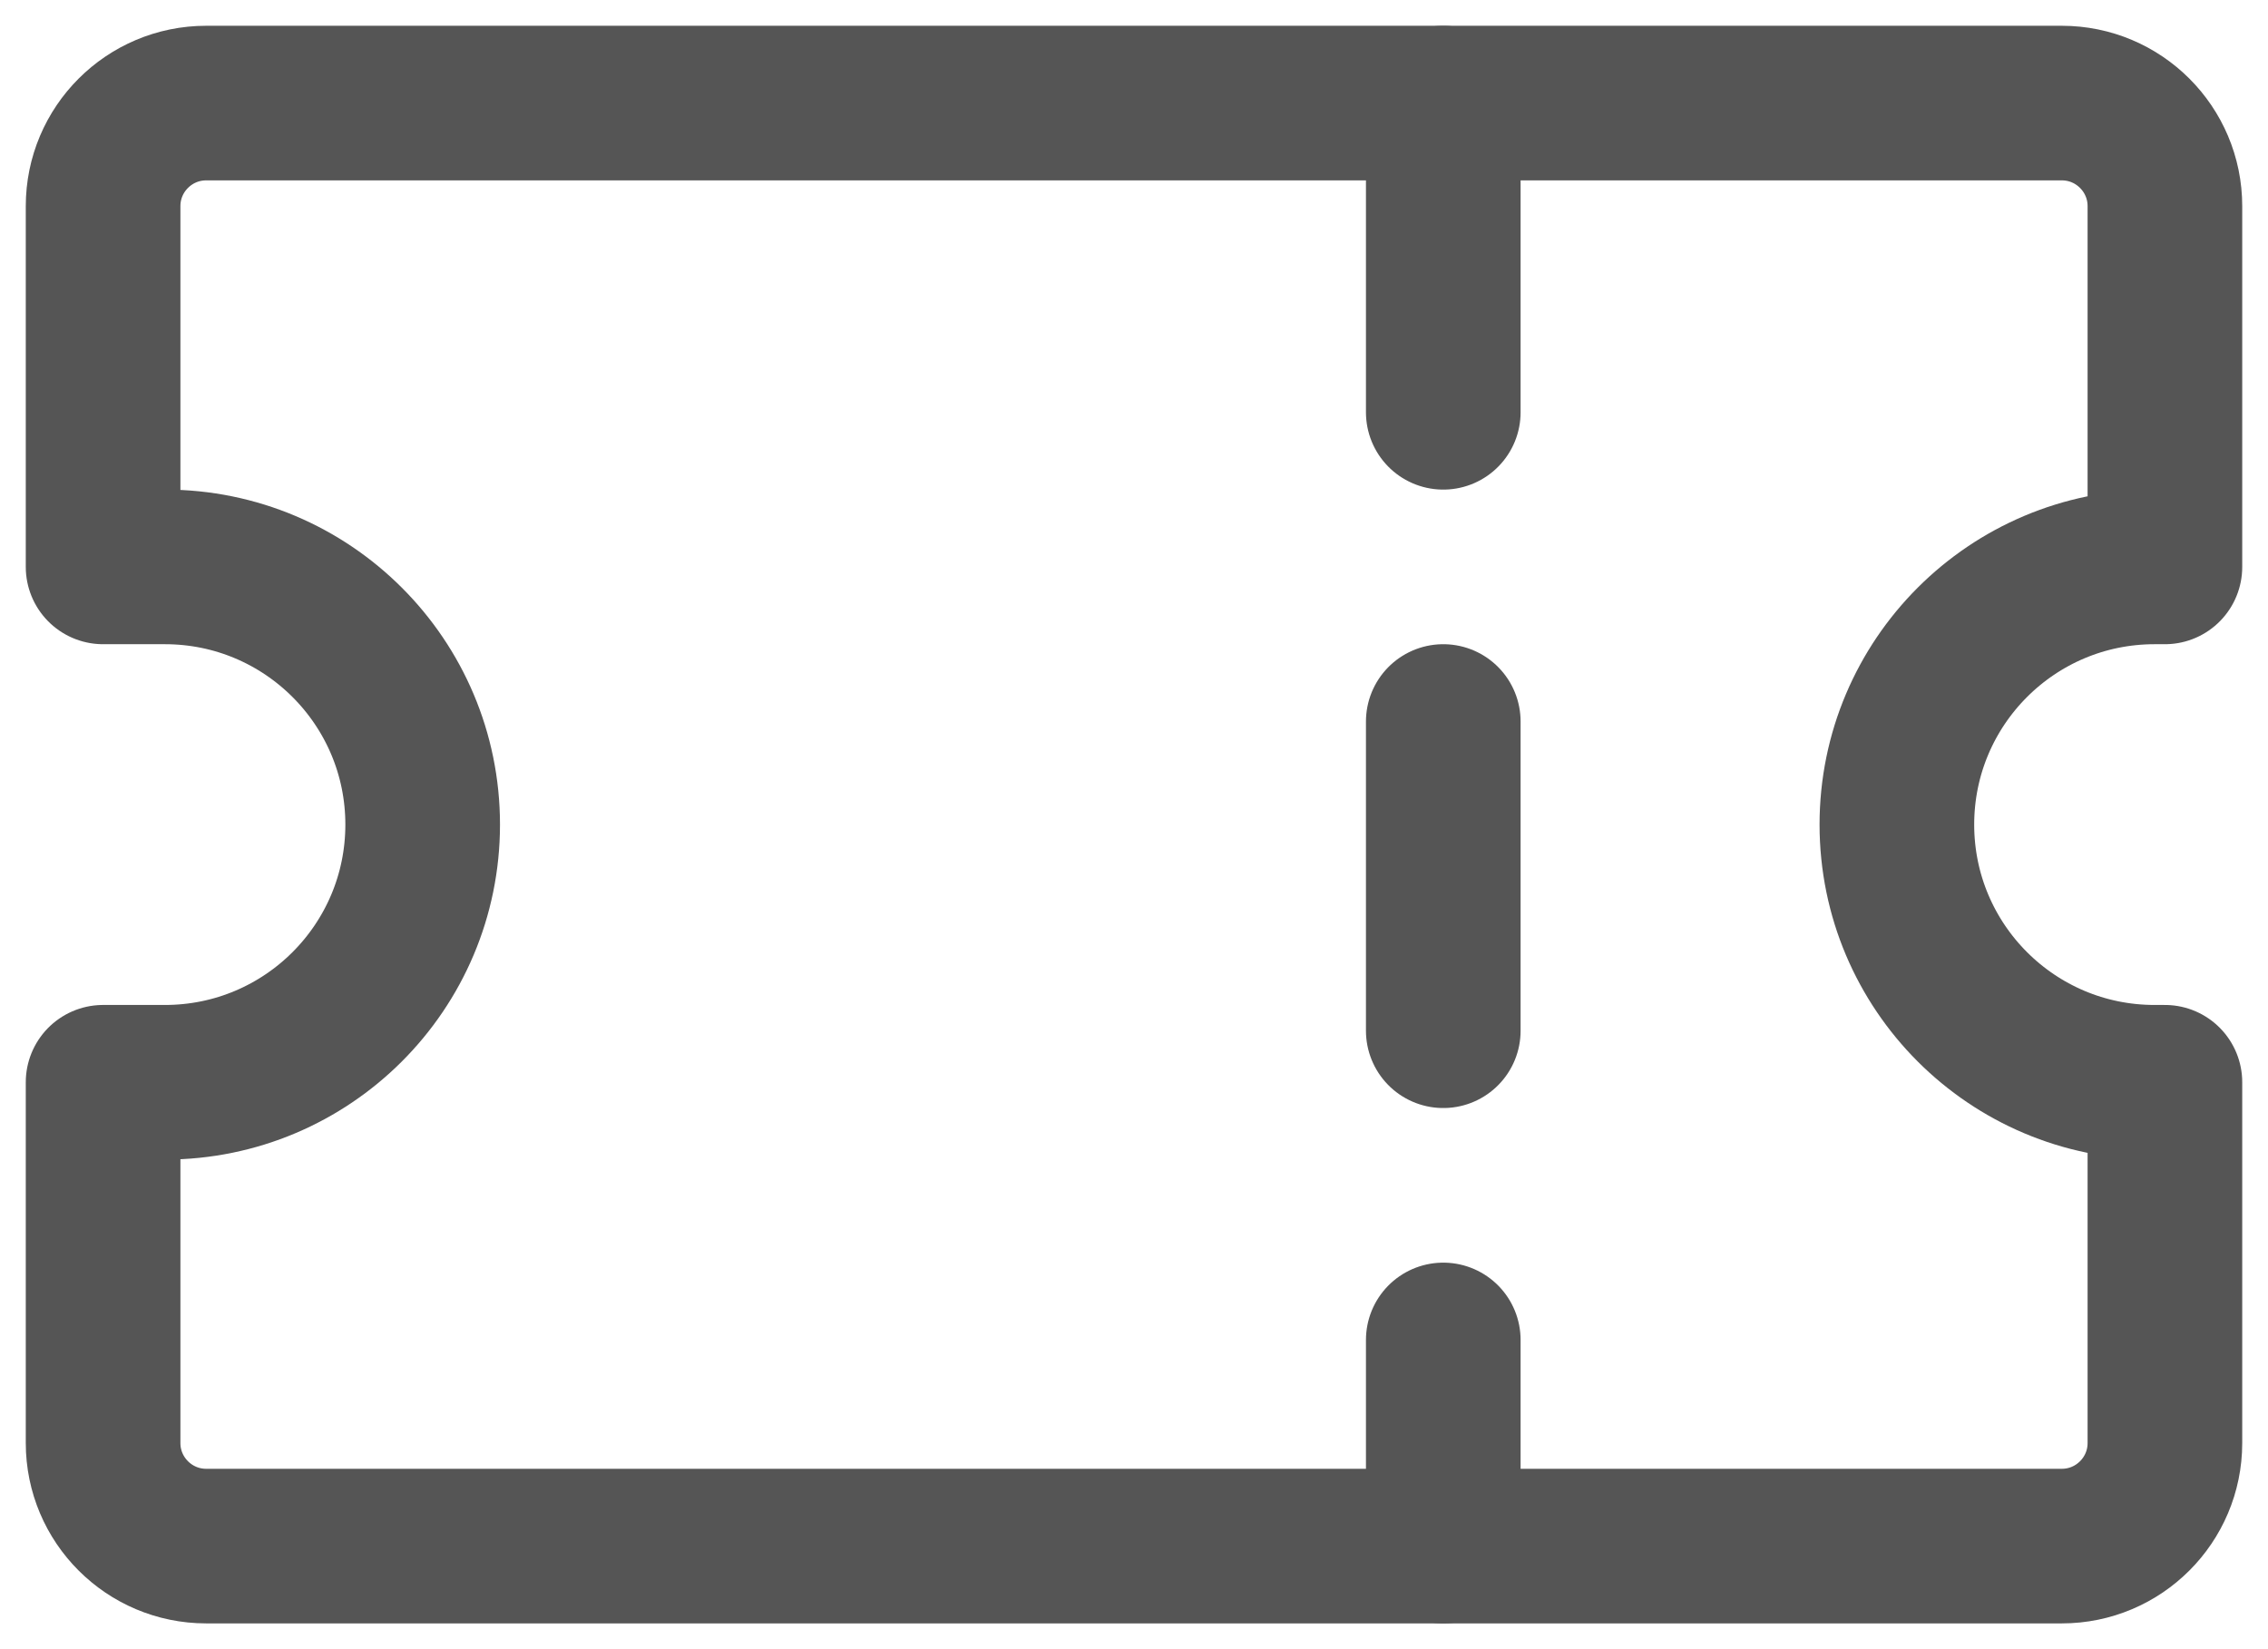 <svg width="22" height="16" viewBox="0 0 22 16" fill="none" xmlns="http://www.w3.org/2000/svg">
<path d="M20 1H2C1.448 1 1 1.448 1 2V5.5H1.6C2.981 5.5 4.1 6.619 4.1 8C4.1 9.381 2.981 10.5 1.6 10.5H1V14C1 14.552 1.448 15 2 15H20C20.552 15 21 14.552 21 14V10.5H20.9C19.519 10.5 18.4 9.381 18.4 8C18.4 6.619 19.519 5.5 20.9 5.5H21V2C21 1.448 20.552 1 20 1Z" stroke="#555555" stroke-width="1.5" stroke-linecap="round" stroke-linejoin="round"/>
<path d="M14 1V15" stroke="#555555" stroke-width="1.5" stroke-linecap="round" stroke-linejoin="round" stroke-dasharray="3 3"/>
</svg>
